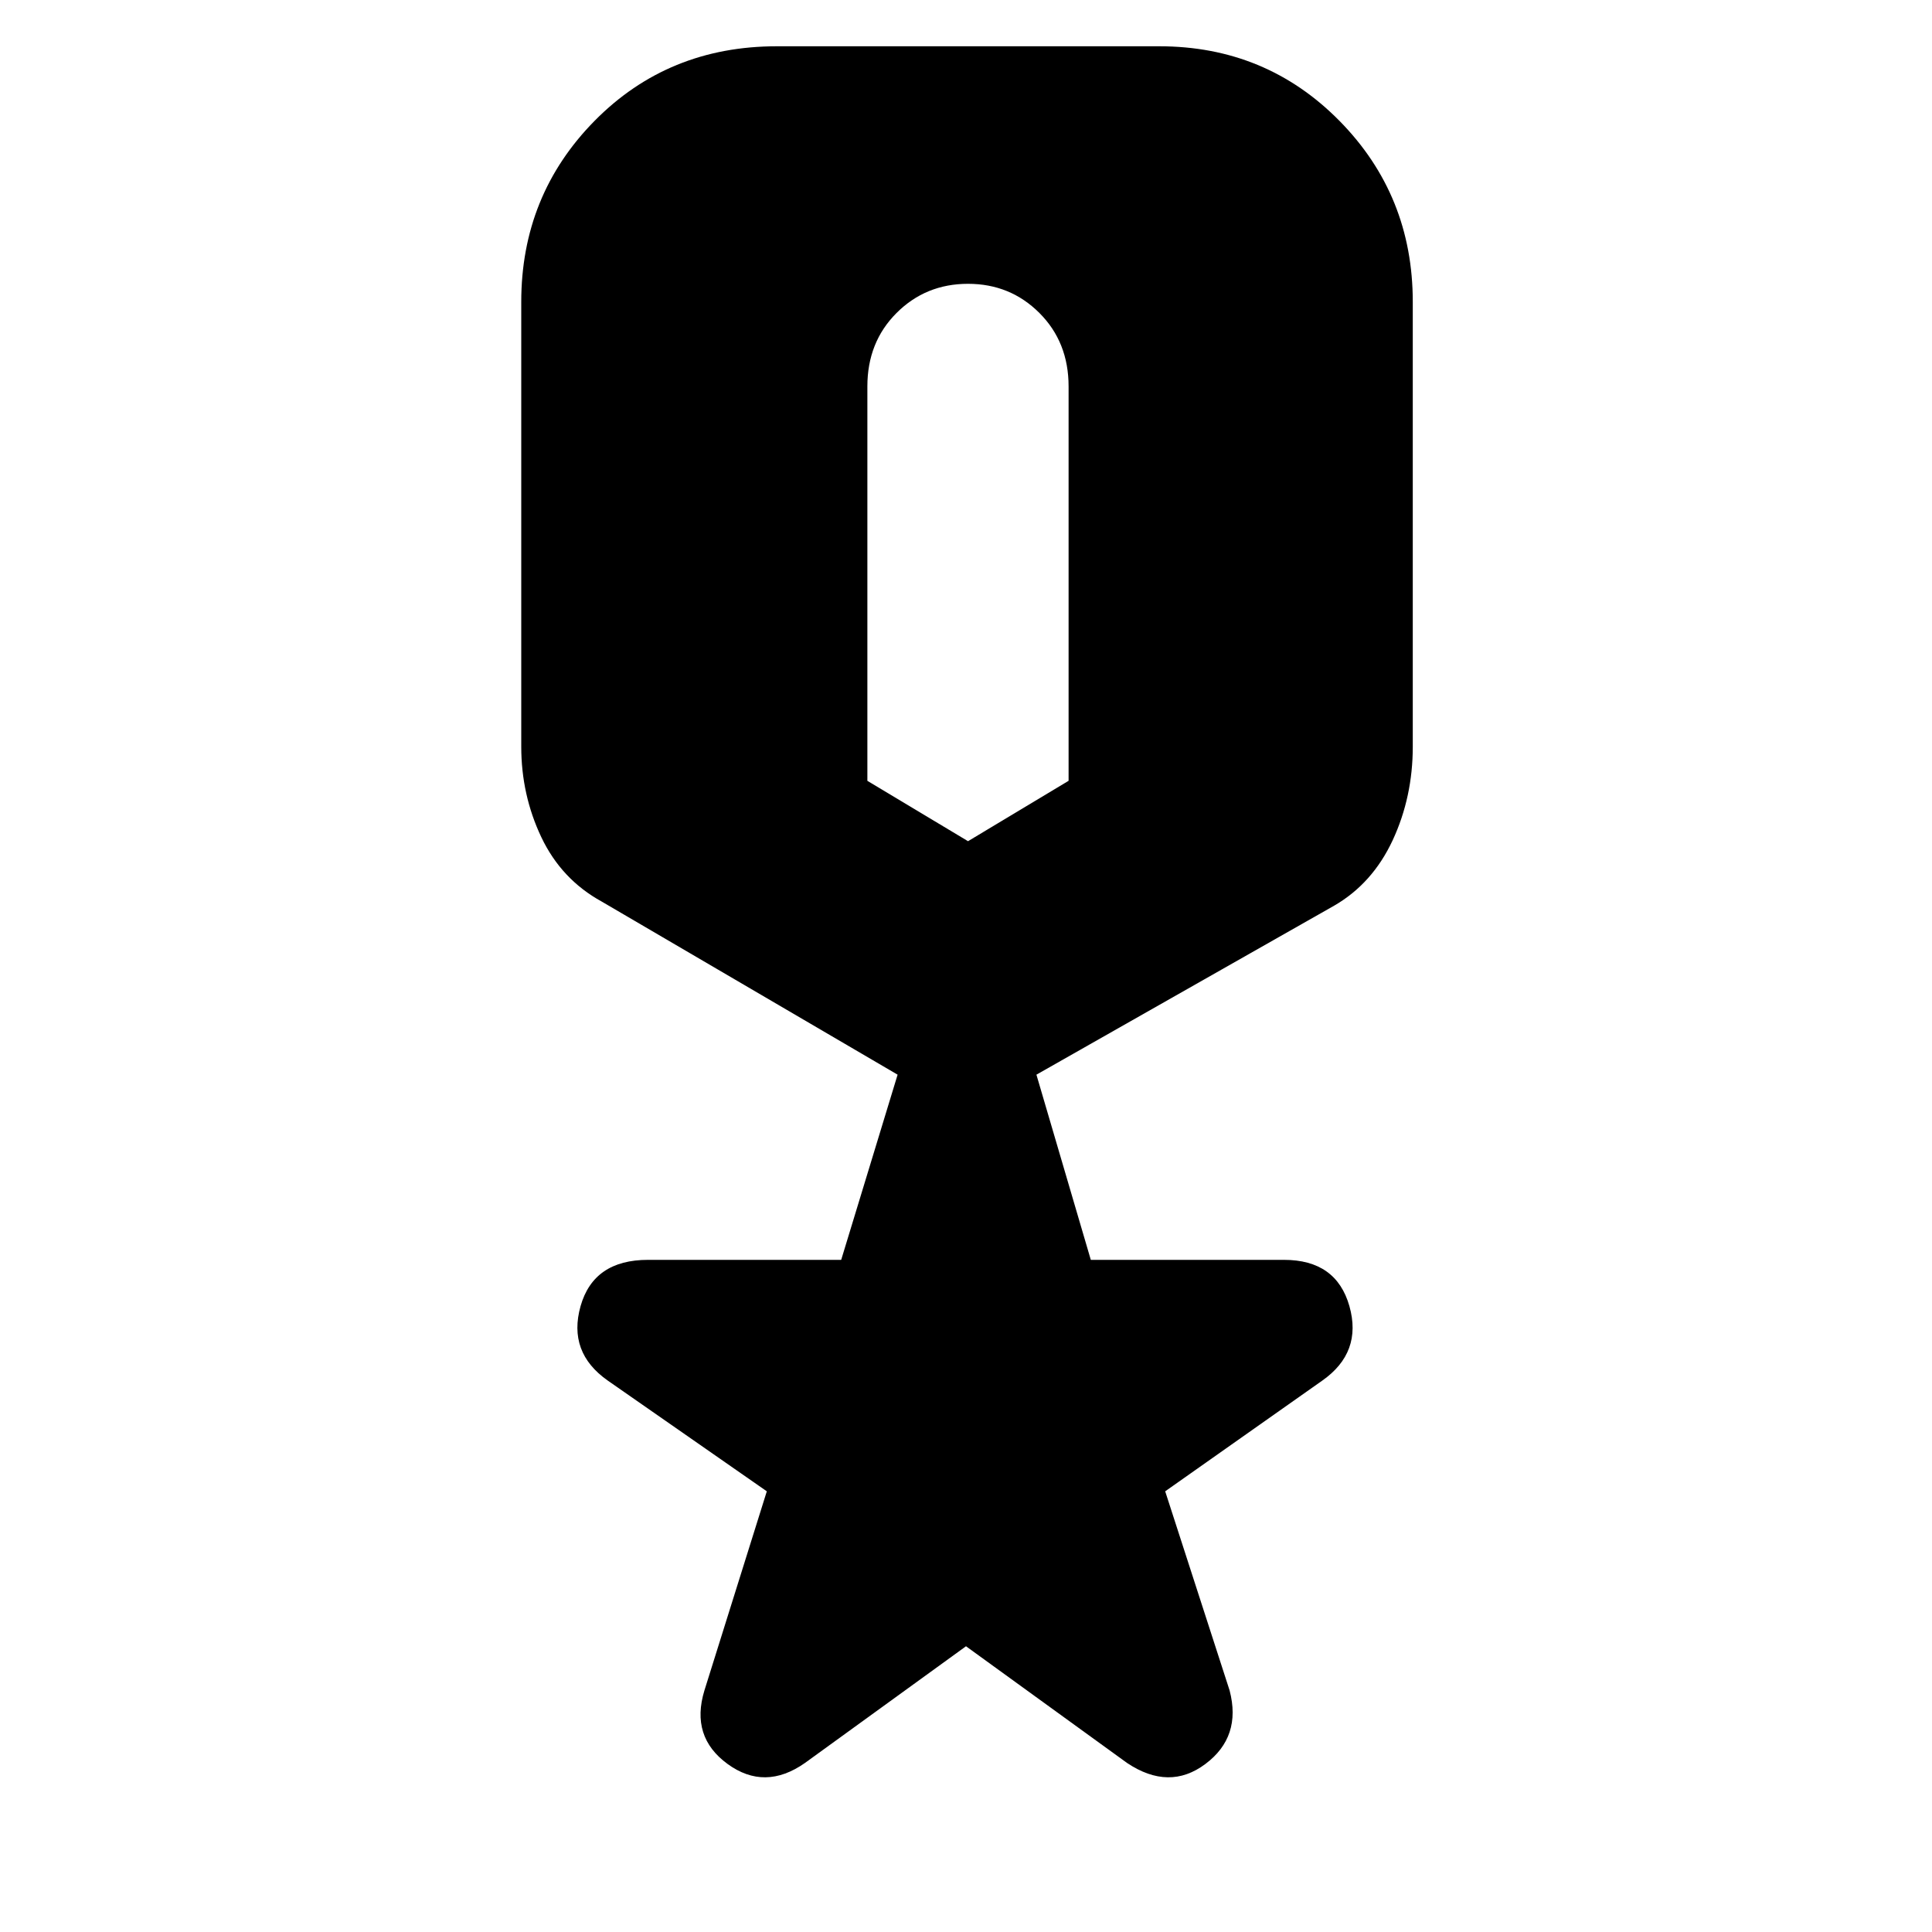 <svg xmlns="http://www.w3.org/2000/svg" height="20" width="20"><path d="M8.333 18.25q-.416.292-.802.01-.385-.281-.239-.76l.646-2.062-1.646-1.146q-.417-.292-.282-.771.136-.479.698-.479h2l.584-1.917-3.063-1.792q-.417-.229-.625-.666-.208-.438-.208-.938V3.125q0-1.104.76-1.875.761-.771 1.886-.771H12q1.104 0 1.865.771.76.771.76 1.875v4.604q0 .521-.208.969-.209.448-.605.677l-3.083 1.75.563 1.917h2q.541 0 .677.479.135.479-.281.771l-1.626 1.146.667 2.062q.125.479-.25.76-.375.282-.812-.01L10 17.042Zm1.688-9.542 1.041-.625V4q0-.458-.302-.76t-.739-.302q-.438 0-.74.302T8.979 4v4.083Z"/></svg>